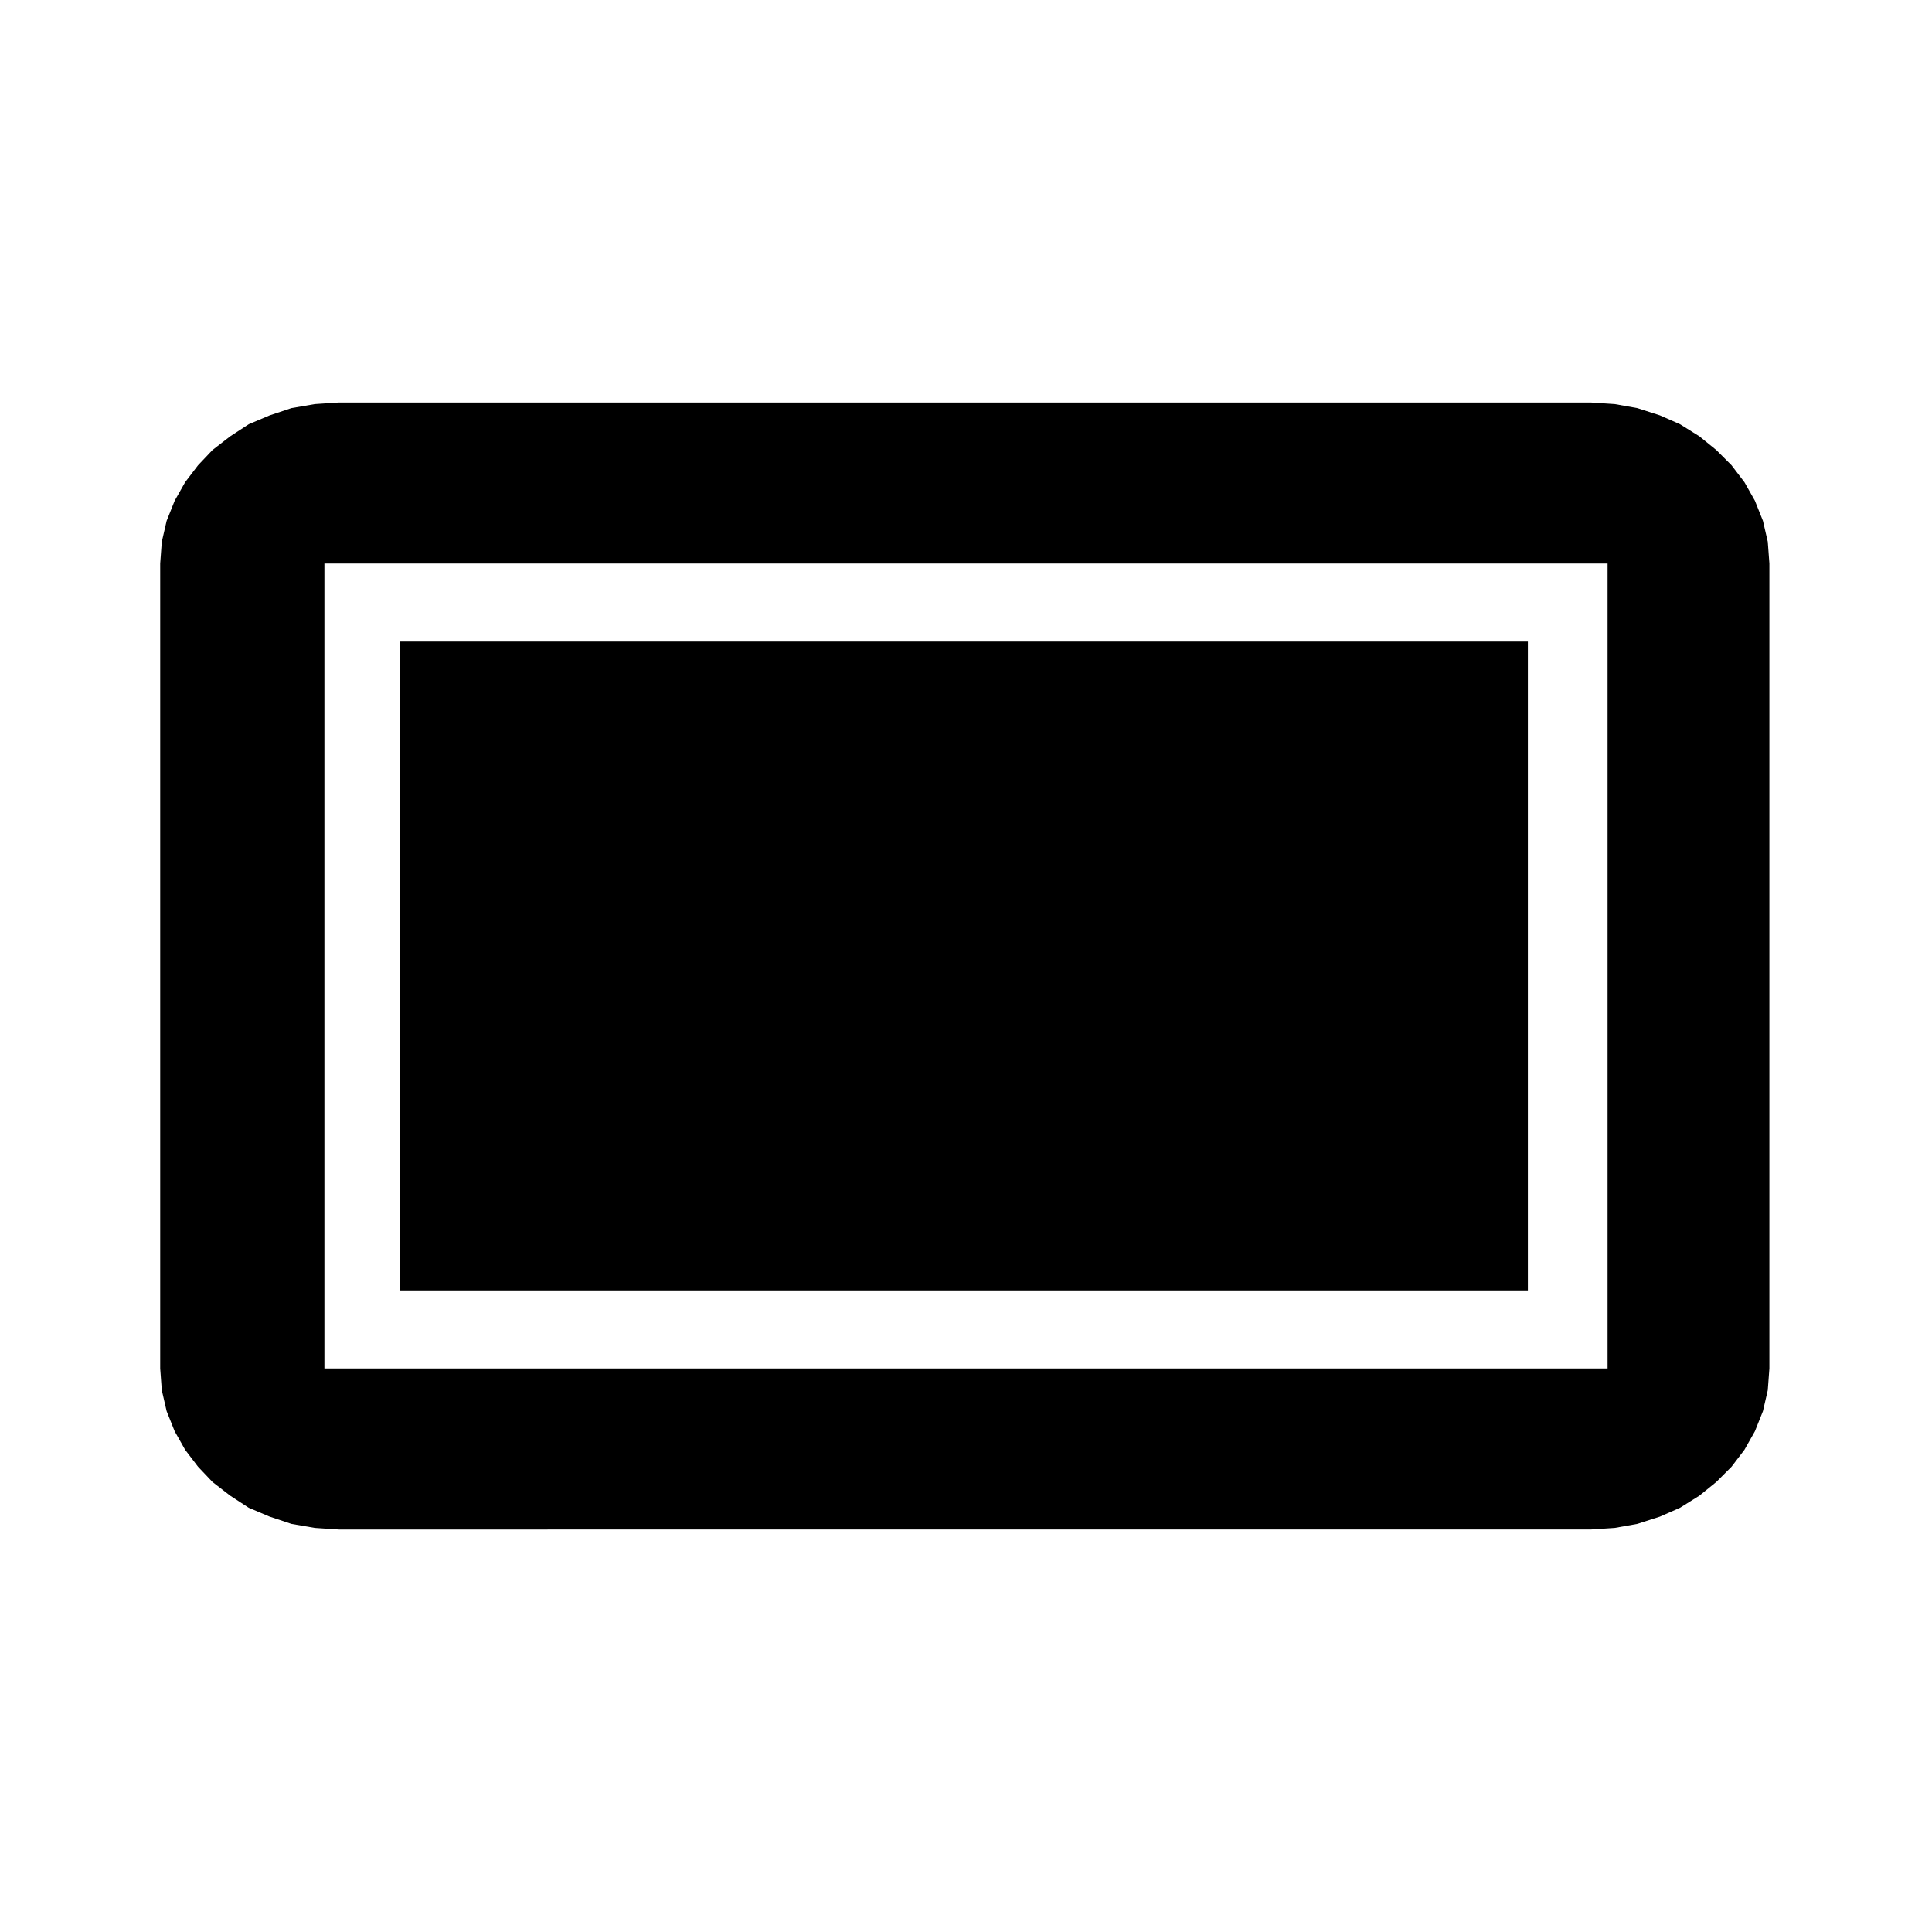 <svg xmlns="http://www.w3.org/2000/svg" xmlns:xlink="http://www.w3.org/1999/xlink" viewBox="0 0 24 24" width="24" height="24"><defs><path d="M20.34 5.07l.28.09.25.11.24.15.21.17.19.19.16.21.13.23.1.25.06.26.02.27v10l-.02.27-.06.26-.1.25-.13.23-.16.21-.19.19-.21.17-.24.15-.25.11-.28.09-.28.05-.3.02H4.21l-.3-.02-.29-.05-.27-.09-.26-.11-.23-.15-.22-.17-.18-.19-.16-.21-.13-.23-.1-.25-.06-.26-.02-.27V7l.02-.27.06-.26.1-.25.13-.23.16-.21.18-.19.22-.17.23-.15.26-.11.27-.09.29-.05.3-.02h15.55l.3.02.28.05zM4.03 17h15.94V7H4.03v10z" id="a"/><path d="M4.97 7.97h14.01v8.06H4.97V7.97z" id="b"/></defs><use xlink:href="#a"/><use xlink:href="#a" fill-opacity="0" stroke="#000" stroke-opacity="0"/><g><use xlink:href="#b"/></g></svg>